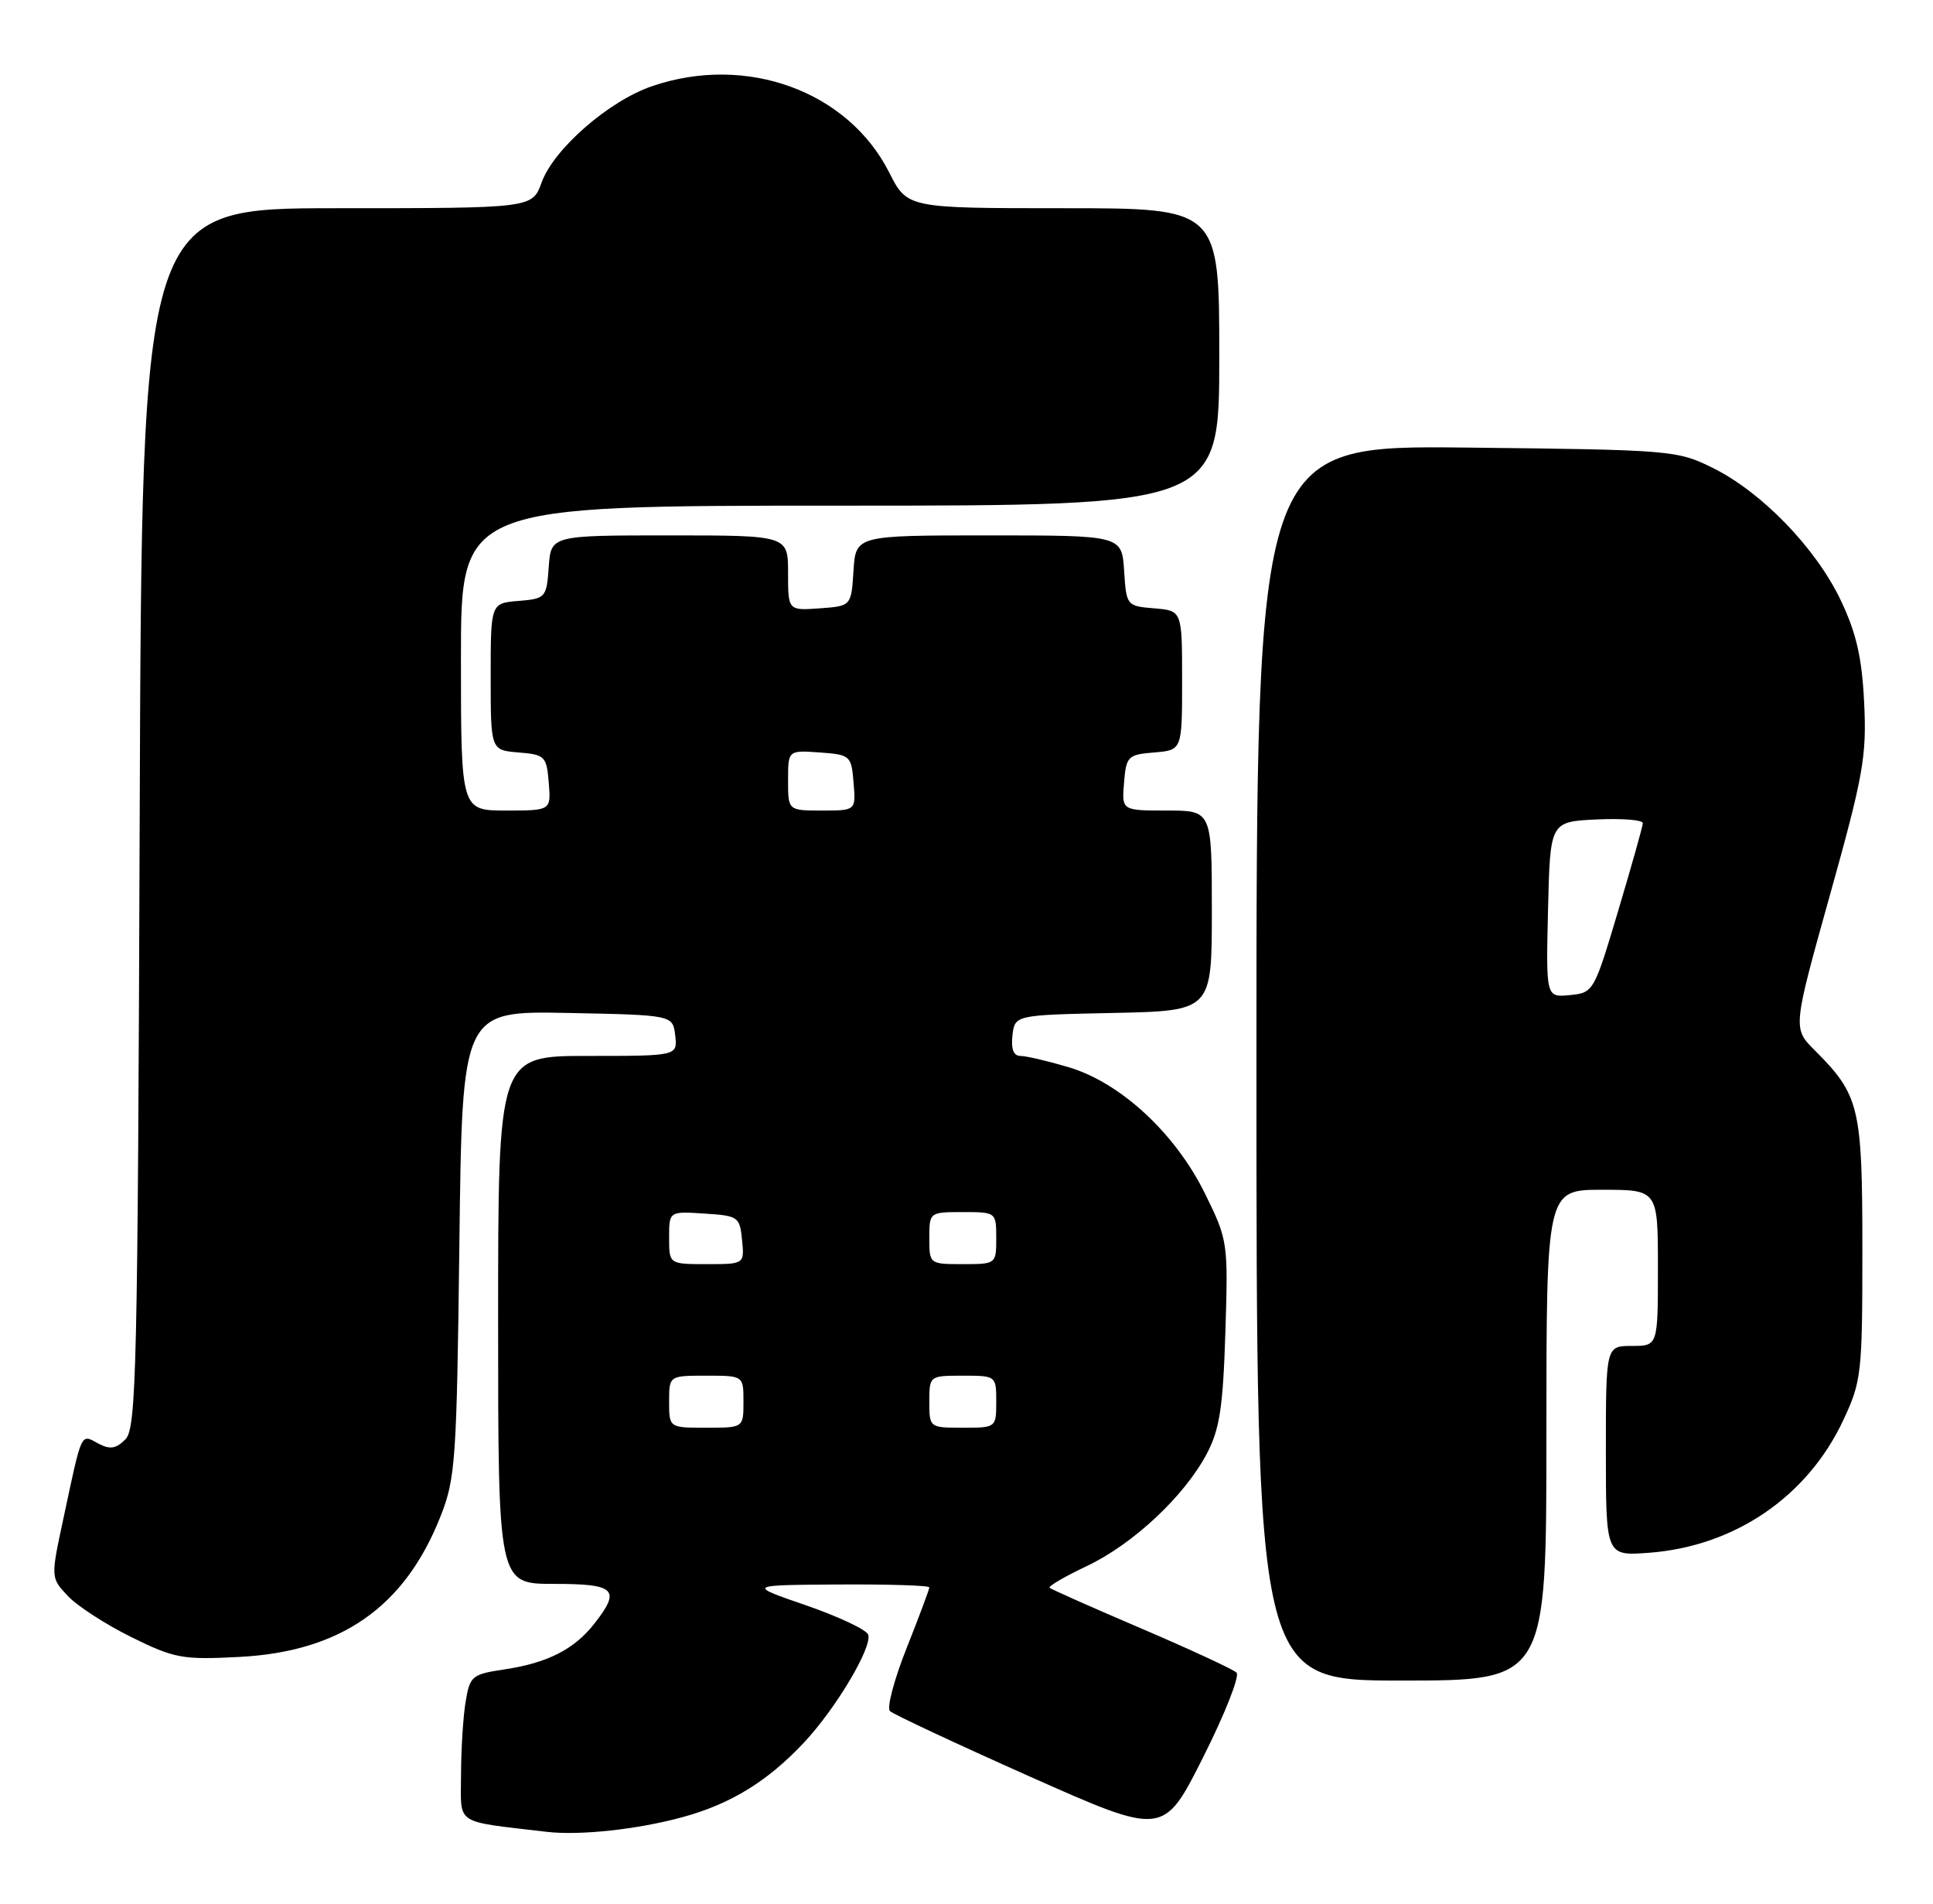 <?xml version="1.0" encoding="UTF-8" standalone="no"?>
<!DOCTYPE svg PUBLIC "-//W3C//DTD SVG 1.1//EN" "http://www.w3.org/Graphics/SVG/1.1/DTD/svg11.dtd" >
<svg xmlns="http://www.w3.org/2000/svg" xmlns:xlink="http://www.w3.org/1999/xlink" version="1.1" viewBox="0 0 260 256">
 <g >
 <path fill="currentColor"
d=" M 91.87 244.35 C 98.32 242.58 103.25 239.54 108.12 234.36 C 112.42 229.78 117.34 221.52 116.78 219.83 C 116.56 219.17 112.80 217.40 108.44 215.89 C 100.50 213.16 100.50 213.16 112.75 213.08 C 119.49 213.04 125.00 213.21 125.00 213.47 C 125.00 213.73 123.63 217.40 121.95 221.62 C 120.27 225.85 119.26 229.66 119.70 230.10 C 120.14 230.53 128.60 234.49 138.50 238.90 C 156.50 246.91 156.50 246.91 161.82 236.33 C 164.75 230.51 166.78 225.38 166.32 224.93 C 165.87 224.49 160.11 221.82 153.52 219.00 C 146.94 216.19 141.38 213.72 141.18 213.52 C 140.98 213.31 143.22 212.01 146.17 210.61 C 152.40 207.66 159.31 201.20 162.32 195.50 C 164.05 192.22 164.50 189.28 164.82 179.18 C 165.20 167.04 165.16 166.78 162.07 160.50 C 158.09 152.41 150.73 145.59 143.72 143.51 C 140.92 142.68 138.01 142.00 137.25 142.00 C 136.33 142.00 135.97 141.08 136.18 139.25 C 136.50 136.50 136.50 136.50 149.75 136.22 C 163.00 135.94 163.00 135.94 163.00 122.47 C 163.00 109.00 163.00 109.00 156.94 109.00 C 150.88 109.00 150.88 109.00 151.19 105.25 C 151.48 101.70 151.70 101.48 155.25 101.19 C 159.00 100.88 159.00 100.88 159.00 91.50 C 159.00 82.12 159.00 82.12 155.25 81.81 C 151.54 81.50 151.50 81.45 151.20 76.75 C 150.89 72.00 150.89 72.00 133.00 72.00 C 115.11 72.00 115.11 72.00 114.80 76.75 C 114.50 81.50 114.50 81.50 110.25 81.81 C 106.00 82.11 106.00 82.11 106.00 77.06 C 106.00 72.00 106.00 72.00 90.06 72.00 C 74.11 72.00 74.11 72.00 73.81 76.25 C 73.51 80.38 73.39 80.51 69.75 80.81 C 66.00 81.12 66.00 81.12 66.00 91.00 C 66.00 100.88 66.00 100.88 69.75 101.19 C 73.30 101.48 73.52 101.70 73.81 105.25 C 74.12 109.00 74.12 109.00 68.06 109.00 C 62.00 109.00 62.00 109.00 62.00 88.50 C 62.00 68.00 62.00 68.00 113.00 68.00 C 164.00 68.00 164.00 68.00 164.00 48.00 C 164.00 28.00 164.00 28.00 143.02 28.00 C 122.03 28.00 122.03 28.00 119.59 23.17 C 114.04 12.23 100.39 7.26 87.73 11.58 C 81.90 13.56 74.48 20.03 72.85 24.54 C 71.60 28.00 71.60 28.00 45.34 28.00 C 19.08 28.00 19.08 28.00 18.79 109.96 C 18.53 184.22 18.35 192.08 16.87 193.56 C 15.58 194.85 14.79 194.96 13.18 194.10 C 10.83 192.84 11.06 192.34 8.50 204.34 C 6.82 212.18 6.82 212.18 9.13 214.63 C 10.39 215.98 14.25 218.47 17.69 220.17 C 23.50 223.03 24.55 223.22 32.24 222.82 C 45.84 222.10 54.41 216.13 59.22 204.00 C 61.27 198.85 61.43 196.53 61.79 167.22 C 62.17 135.95 62.17 135.95 76.34 136.22 C 90.50 136.50 90.50 136.50 90.82 139.25 C 91.13 142.00 91.13 142.00 79.07 142.00 C 67.00 142.00 67.00 142.00 67.00 177.50 C 67.00 213.00 67.00 213.00 74.50 213.00 C 82.82 213.00 83.56 213.74 79.91 218.39 C 77.22 221.81 73.61 223.64 67.85 224.50 C 63.48 225.15 63.20 225.39 62.63 228.85 C 62.29 230.86 62.02 235.28 62.01 238.69 C 62.00 245.54 60.96 244.85 73.50 246.34 C 77.96 246.87 85.80 246.02 91.87 244.35 Z  M 208.00 193.00 C 208.00 160.00 208.00 160.00 215.50 160.00 C 223.00 160.00 223.00 160.00 223.00 170.50 C 223.00 181.00 223.00 181.00 219.50 181.00 C 216.00 181.00 216.00 181.00 216.00 195.12 C 216.00 209.24 216.00 209.24 221.75 208.82 C 233.29 207.97 243.09 201.30 247.92 191.01 C 250.39 185.74 250.50 184.73 250.50 168.00 C 250.50 148.86 250.12 147.28 244.10 141.25 C 241.13 138.29 241.13 138.29 246.13 120.39 C 250.64 104.27 251.09 101.71 250.74 94.50 C 250.44 88.39 249.69 85.13 247.58 80.70 C 244.23 73.69 236.98 66.19 230.37 62.92 C 225.62 60.56 224.80 60.49 197.25 60.19 C 169.00 59.89 169.00 59.89 169.00 142.94 C 169.00 226.00 169.00 226.00 188.50 226.00 C 208.00 226.00 208.00 226.00 208.00 193.00 Z  M 90.00 188.50 C 90.00 185.00 90.00 185.00 95.00 185.00 C 100.00 185.00 100.00 185.00 100.00 188.50 C 100.00 192.00 100.00 192.00 95.00 192.00 C 90.00 192.00 90.00 192.00 90.00 188.50 Z  M 125.00 188.50 C 125.00 185.02 125.02 185.00 129.50 185.00 C 133.98 185.00 134.00 185.02 134.00 188.50 C 134.00 191.98 133.98 192.00 129.50 192.00 C 125.02 192.00 125.00 191.98 125.00 188.50 Z  M 90.00 166.45 C 90.00 162.89 90.00 162.89 94.75 163.20 C 99.30 163.49 99.51 163.63 99.81 166.75 C 100.13 170.00 100.13 170.00 95.06 170.00 C 90.00 170.00 90.00 170.00 90.00 166.45 Z  M 125.00 166.50 C 125.00 163.02 125.02 163.00 129.50 163.00 C 133.98 163.00 134.00 163.02 134.00 166.50 C 134.00 169.98 133.98 170.00 129.50 170.00 C 125.02 170.00 125.00 169.98 125.00 166.50 Z  M 106.00 104.94 C 106.00 100.89 106.00 100.89 110.25 101.19 C 114.38 101.49 114.51 101.61 114.81 105.25 C 115.12 109.00 115.12 109.00 110.56 109.00 C 106.00 109.00 106.00 109.00 106.00 104.94 Z  M 208.22 122.32 C 208.50 110.50 208.50 110.50 214.75 110.20 C 218.19 110.04 220.98 110.26 220.97 110.70 C 220.95 111.14 219.46 116.45 217.65 122.50 C 214.41 133.37 214.34 133.50 211.16 133.82 C 207.94 134.13 207.94 134.13 208.22 122.32 Z "/>
</g>
</svg>
